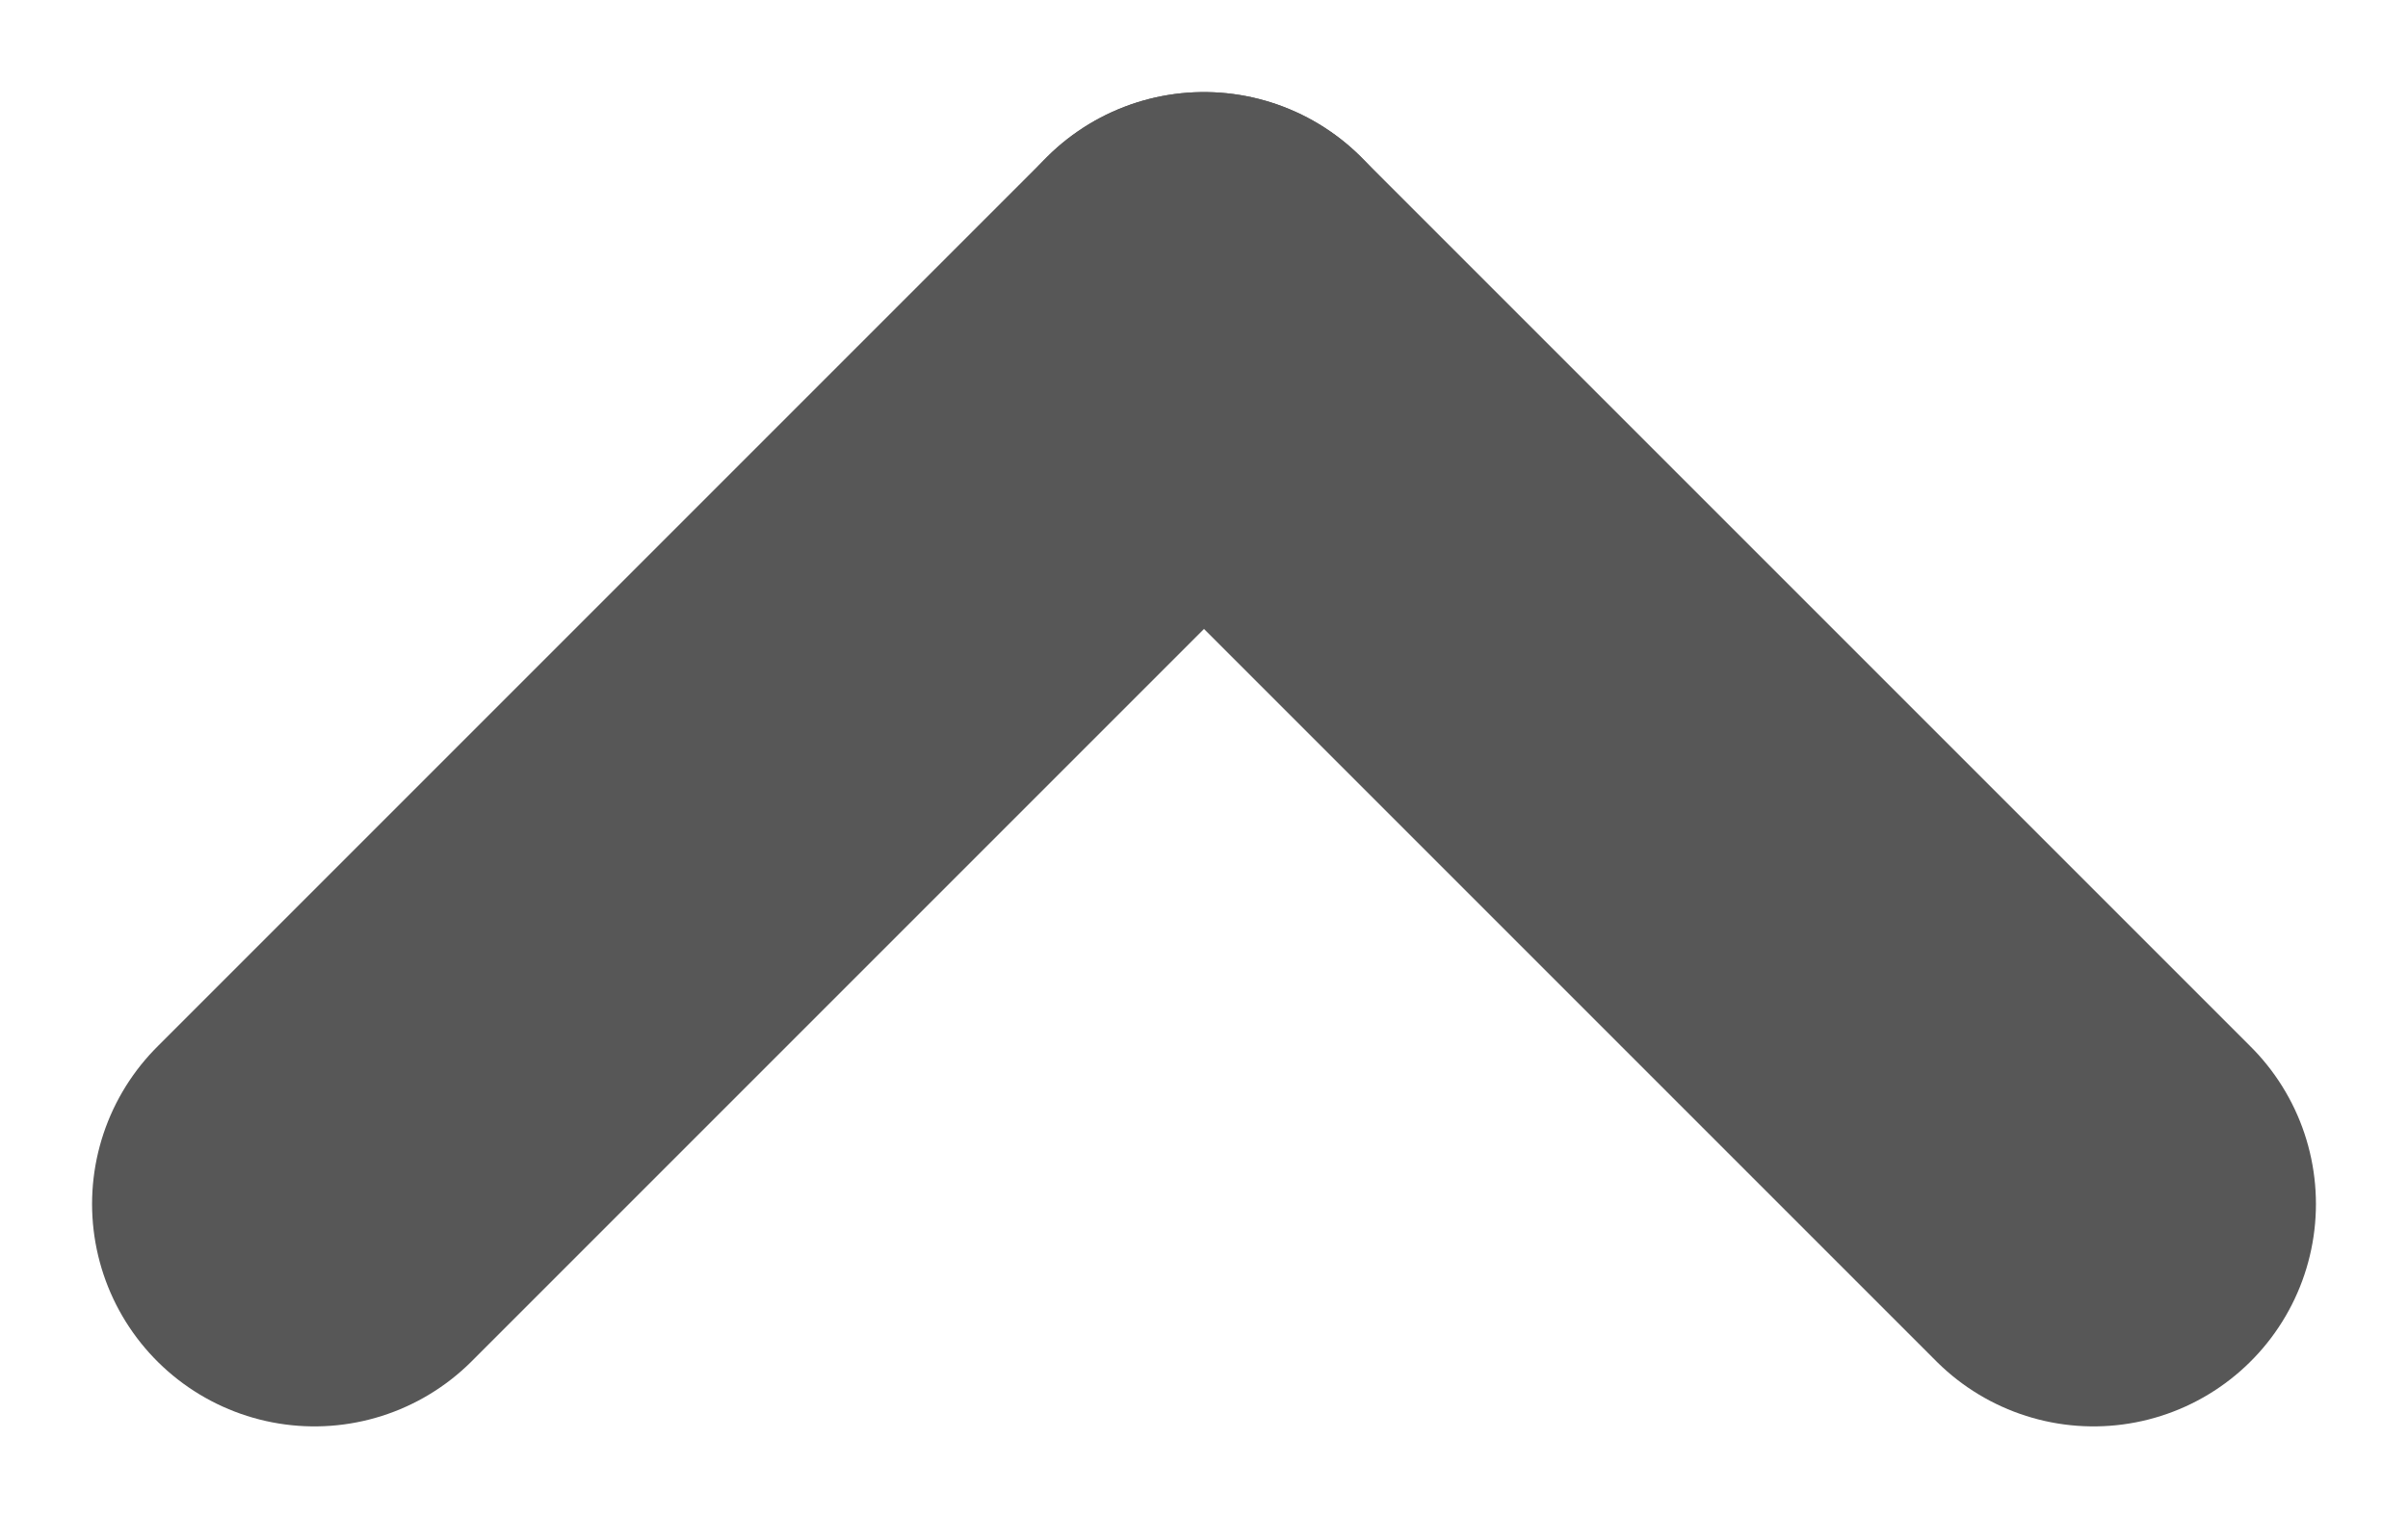 <svg xmlns="http://www.w3.org/2000/svg" width="10.828" height="6.828" viewBox="0 0 10.828 6.828">
  <g id="Group_2773" data-name="Group 2773" transform="translate(1.414 1.414)">
    <g id="Group_2772" data-name="Group 2772">
      <line id="Line_190" data-name="Line 190" y1="4" x2="4" fill="none" stroke="#575757" stroke-linecap="round" stroke-width="2"/>
      <line id="Line_191" data-name="Line 191" x1="4" y1="4" transform="translate(4)" fill="none" stroke="#575757" stroke-linecap="round" stroke-width="2"/>
    </g>
  </g>
</svg>
